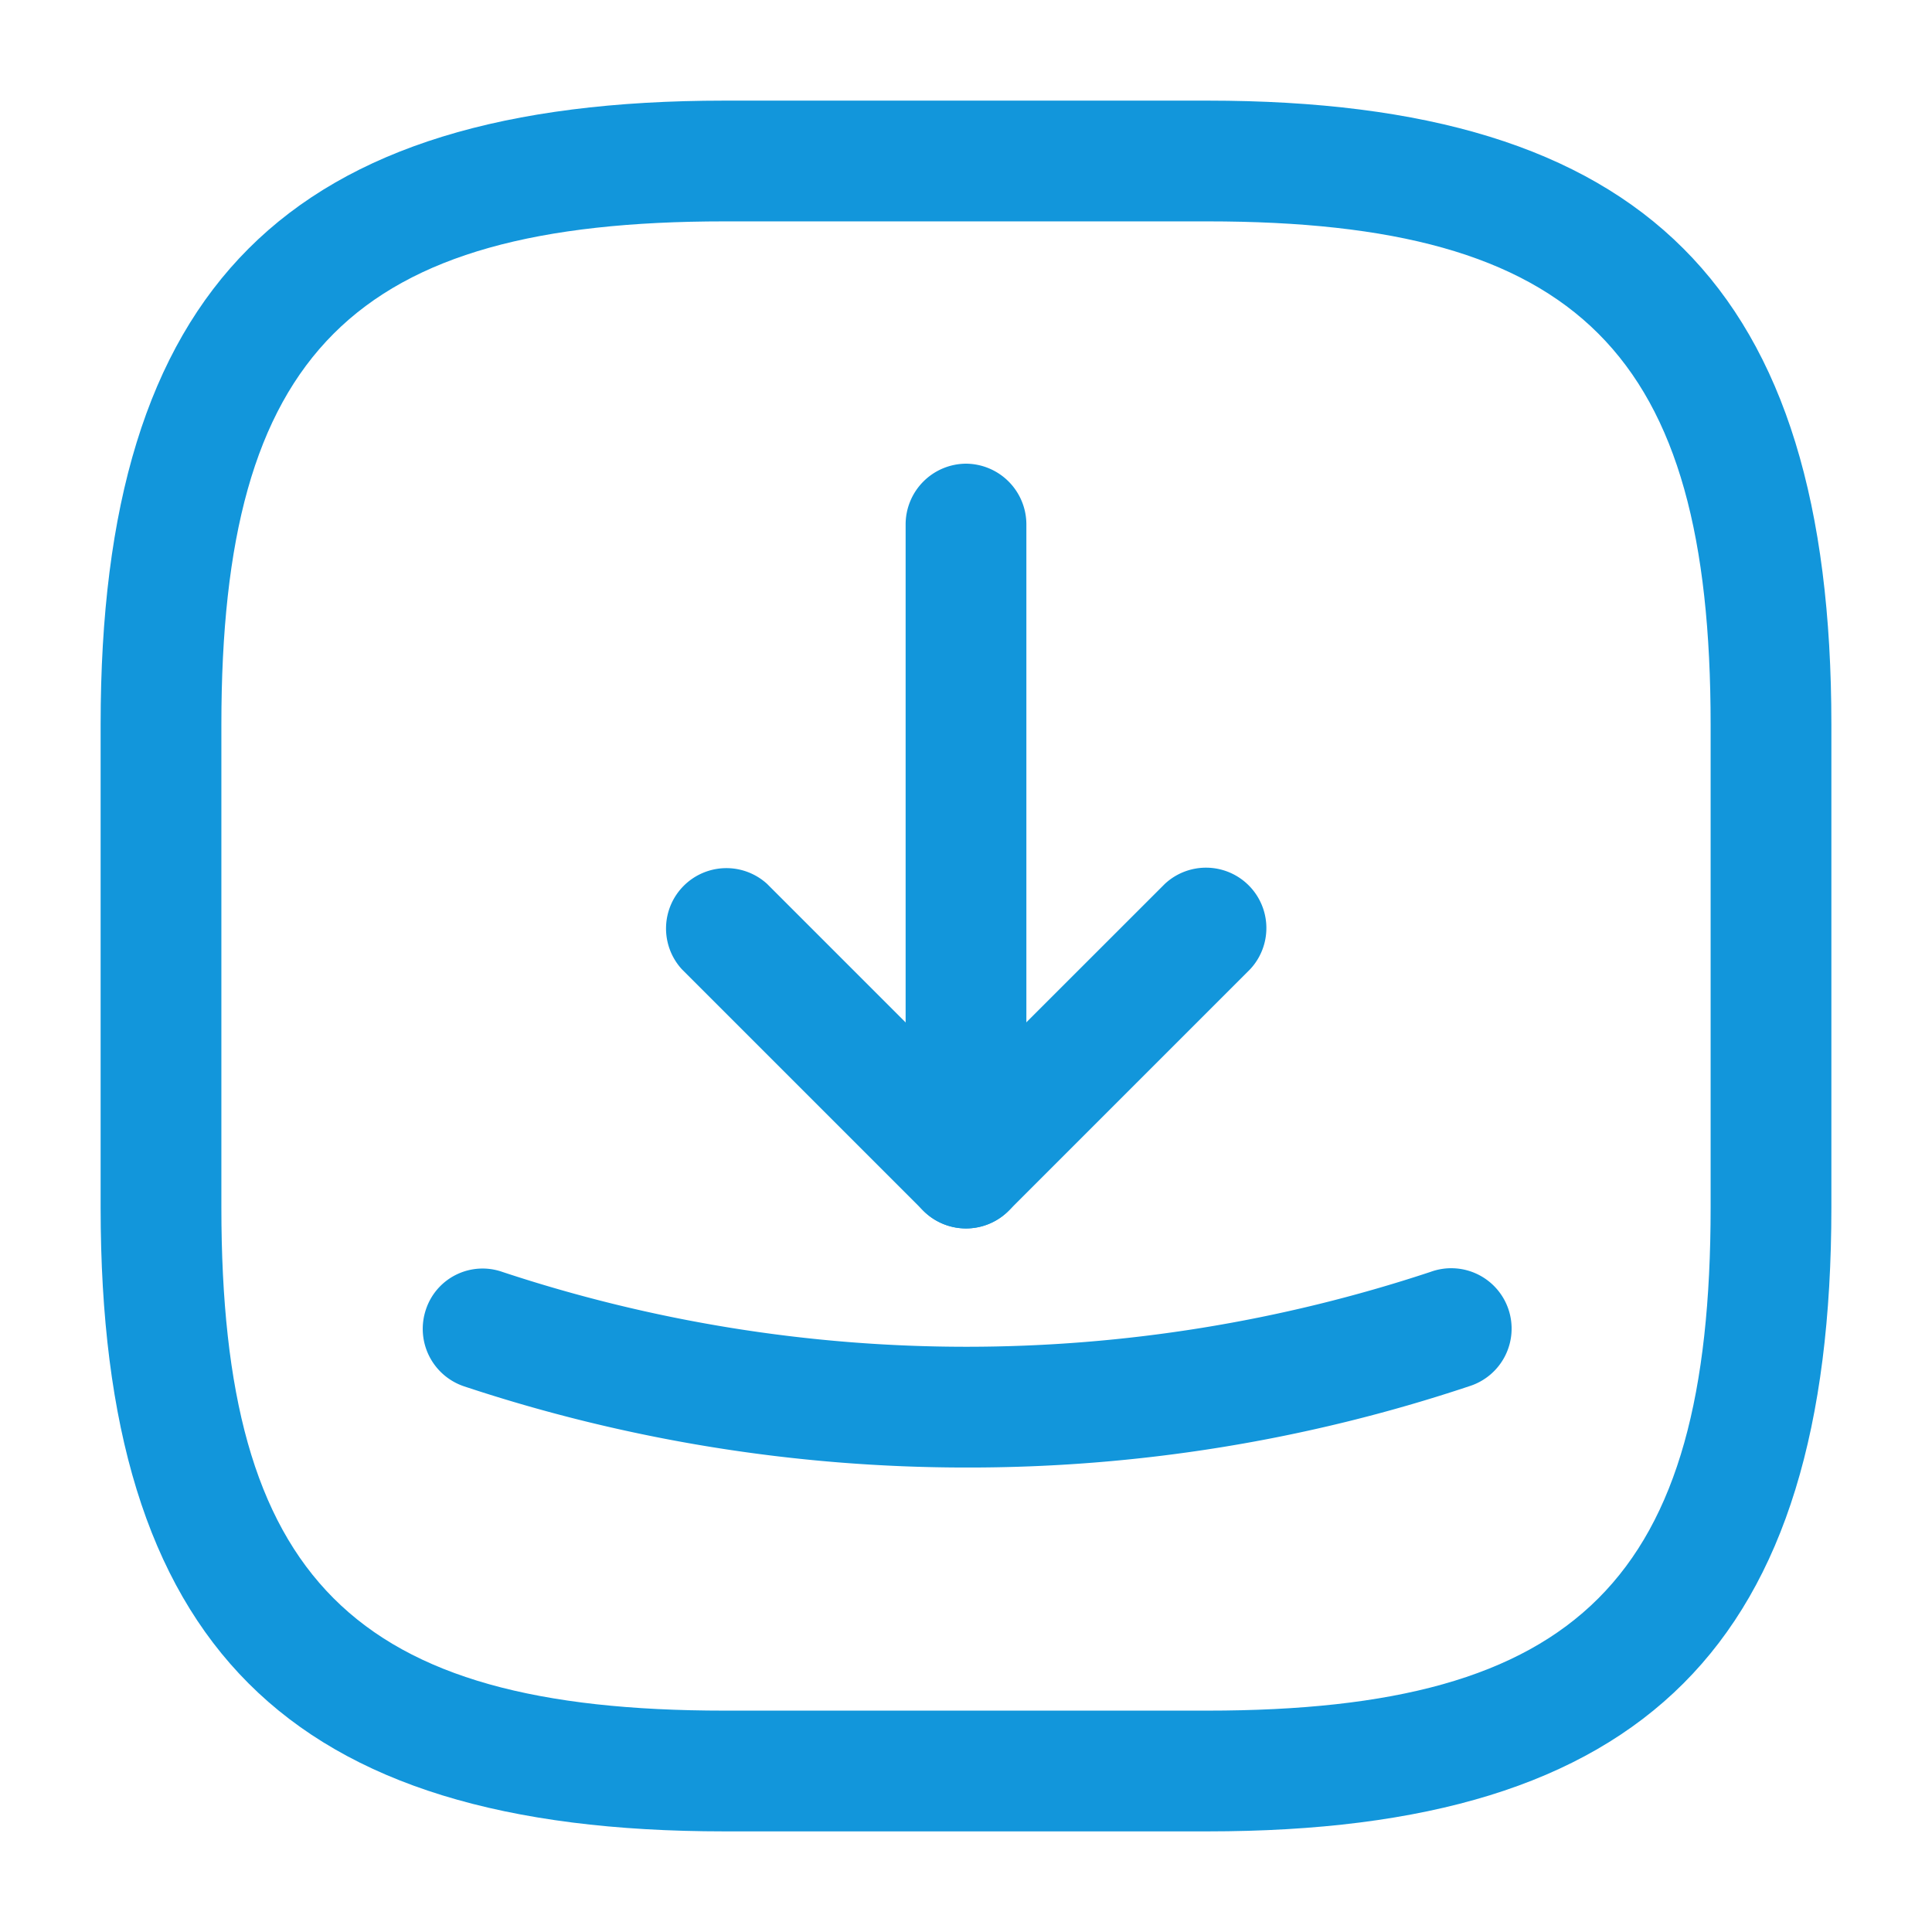 <?xml version="1.0" standalone="no"?><!DOCTYPE svg PUBLIC "-//W3C//DTD SVG 1.1//EN" "http://www.w3.org/Graphics/SVG/1.1/DTD/svg11.dtd"><svg t="1647367964168" class="icon" viewBox="0 0 1024 1024" version="1.1" xmlns="http://www.w3.org/2000/svg" p-id="5618" xmlns:xlink="http://www.w3.org/1999/xlink" width="200" height="200"><defs><style type="text/css"></style></defs><path d="M640 970.667H384c-231.765 0-330.667-98.901-330.667-330.667V384c0-231.765 98.901-330.667 330.667-330.667h256c231.765 0 330.667 98.901 330.667 330.667v256c0 231.765-98.901 330.667-330.667 330.667z m-256-853.333C187.136 117.333 117.333 187.136 117.333 384v256c0 196.864 69.803 266.667 266.667 266.667h256c196.864 0 266.667-69.803 266.667-266.667V384c0-196.864-69.76-266.667-266.667-266.667z" fill="#1296db" p-id="5619"></path><path d="M489.344 641.664l-128-128a32 32 0 0 1 45.227-45.184l105.387 105.387 105.429-105.387a32 32 0 0 1 45.227 45.227l-128 128a31.915 31.915 0 0 1-45.227 0z" fill="#1296db" p-id="5620"></path><path d="M480 619.093v-341.333a32.213 32.213 0 0 1 32-32 32.213 32.213 0 0 1 32 32v341.333a32 32 0 0 1-64 0zM245.76 734.72a32.128 32.128 0 0 1-20.053-40.533 31.616 31.616 0 0 1 40.533-20.053 782.208 782.208 0 0 0 491.947 0 32 32 0 1 1 20.565 60.587 836.907 836.907 0 0 1-266.667 43.093 844.373 844.373 0 0 1-266.325-43.093z" fill="#1296db" p-id="5621"></path></svg>